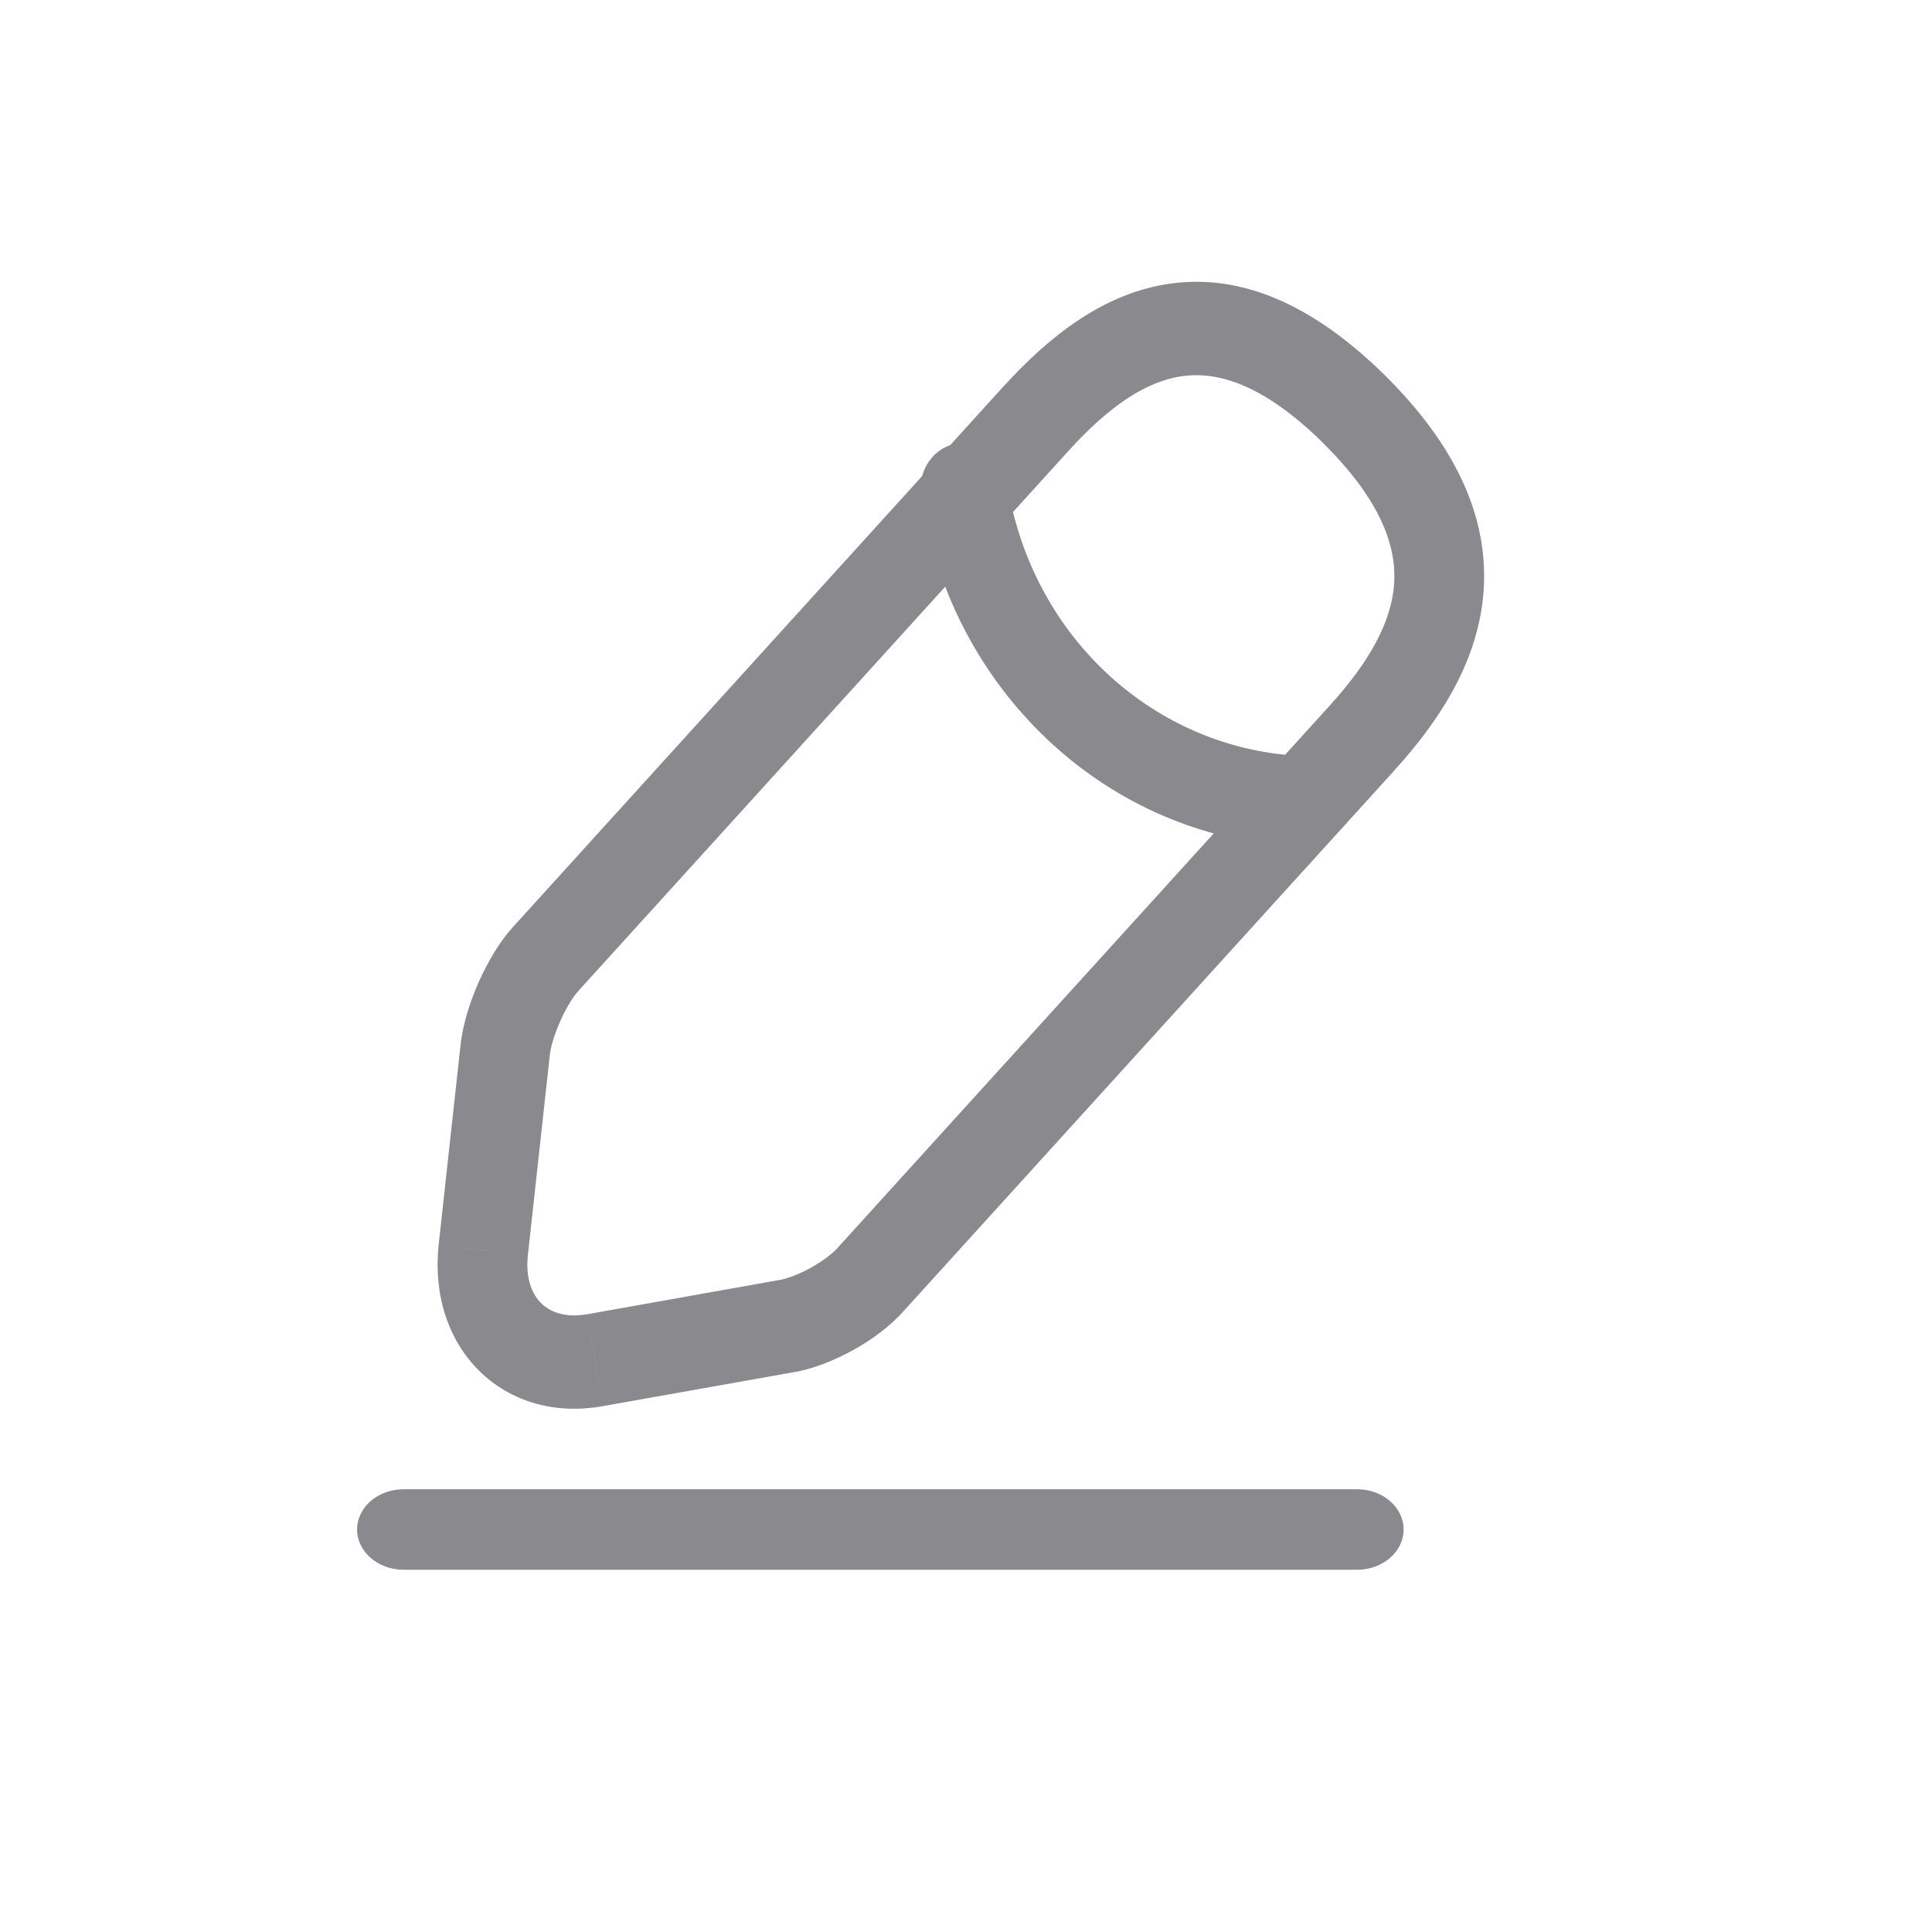 <svg xmlns="http://www.w3.org/2000/svg" xmlns:xlink="http://www.w3.org/1999/xlink" fill="none" version="1.1" width="18" height="18" viewBox="0 0 18 18"><g><g><g><g><path d="M9.657,3.895C9.657,3.895,9.354,3.596,9.354,3.596C9.354,3.596,9.353,3.596,9.353,3.596C9.353,3.596,9.657,3.895,9.657,3.895C9.657,3.895,9.657,3.895,9.657,3.895ZM5.082,8.936C5.082,8.936,4.778,8.638,4.778,8.638C4.778,8.638,4.777,8.639,4.777,8.639C4.777,8.639,5.082,8.936,5.082,8.936C5.082,8.936,5.082,8.936,5.082,8.936ZM4.709,9.766C4.709,9.766,4.294,9.708,4.294,9.708C4.294,9.708,4.293,9.717,4.293,9.717C4.293,9.717,4.709,9.766,4.709,9.766C4.709,9.766,4.709,9.766,4.709,9.766ZM4.502,11.646C4.502,11.646,4.087,11.596,4.087,11.596C4.087,11.596,4.087,11.598,4.087,11.598C4.087,11.598,4.502,11.646,4.502,11.646C4.502,11.646,4.502,11.646,4.502,11.646ZM5.544,12.672C5.544,12.672,5.474,12.244,5.474,12.244C5.474,12.244,5.473,12.244,5.473,12.244C5.473,12.244,5.544,12.672,5.544,12.672C5.544,12.672,5.544,12.672,5.544,12.672ZM7.339,12.353C7.339,12.353,7.409,12.782,7.409,12.782C7.409,12.782,7.412,12.782,7.412,12.782C7.412,12.782,7.339,12.353,7.339,12.353C7.339,12.353,7.339,12.353,7.339,12.353ZM8.114,11.918C8.114,11.918,7.81,11.619,7.81,11.619C7.81,11.619,7.805,11.625,7.805,11.625C7.805,11.625,8.114,11.918,8.114,11.918C8.114,11.918,8.114,11.918,8.114,11.918ZM12.689,6.877C12.689,6.877,12.385,6.578,12.385,6.578C12.385,6.578,12.385,6.578,12.385,6.578C12.385,6.578,12.689,6.877,12.689,6.877C12.689,6.877,12.689,6.877,12.689,6.877ZM12.605,3.802C12.605,3.802,12.892,3.486,12.892,3.486C12.892,3.486,12.892,3.486,12.892,3.486C12.892,3.486,12.605,3.802,12.605,3.802C12.605,3.802,12.605,3.802,12.605,3.802ZM9.353,3.596C9.353,3.596,4.778,8.638,4.778,8.638C4.778,8.638,5.386,9.235,5.386,9.235C5.386,9.235,9.961,4.194,9.961,4.194C9.961,4.194,9.353,3.596,9.353,3.596C9.353,3.596,9.353,3.596,9.353,3.596ZM4.777,8.639C4.65,8.779,4.543,8.966,4.464,9.141C4.385,9.318,4.318,9.521,4.294,9.709C4.294,9.709,5.123,9.823,5.123,9.823C5.132,9.75,5.166,9.634,5.222,9.509C5.278,9.383,5.341,9.285,5.387,9.234C5.387,9.234,4.777,8.639,4.777,8.639C4.777,8.639,4.777,8.639,4.777,8.639ZM4.293,9.717C4.293,9.717,4.087,11.596,4.087,11.596C4.087,11.596,4.918,11.695,4.918,11.695C4.918,11.695,5.124,9.815,5.124,9.815C5.124,9.815,4.293,9.717,4.293,9.717C4.293,9.717,4.293,9.717,4.293,9.717ZM4.087,11.598C4.038,12.053,4.169,12.48,4.466,12.773C4.763,13.066,5.18,13.179,5.615,13.101C5.615,13.101,5.473,12.244,5.473,12.244C5.262,12.282,5.122,12.221,5.041,12.141C4.961,12.062,4.894,11.917,4.918,11.694C4.918,11.694,4.087,11.598,4.087,11.598C4.087,11.598,4.087,11.598,4.087,11.598ZM5.615,13.101C5.615,13.101,7.409,12.782,7.409,12.782C7.409,12.782,7.269,11.924,7.269,11.924C7.269,11.924,5.474,12.244,5.474,12.244C5.474,12.244,5.615,13.101,5.615,13.101C5.615,13.101,5.615,13.101,5.615,13.101ZM7.412,12.782C7.593,12.748,7.786,12.669,7.953,12.576C8.118,12.484,8.293,12.359,8.422,12.211C8.422,12.211,7.805,11.625,7.805,11.625C7.761,11.675,7.674,11.744,7.558,11.809C7.444,11.873,7.335,11.912,7.266,11.925C7.266,11.925,7.412,12.782,7.412,12.782C7.412,12.782,7.412,12.782,7.412,12.782ZM8.417,12.217C8.417,12.217,12.993,7.176,12.993,7.176C12.993,7.176,12.385,6.578,12.385,6.578C12.385,6.578,7.81,11.619,7.81,11.619C7.81,11.619,8.417,12.217,8.417,12.217C8.417,12.217,8.417,12.217,8.417,12.217ZM12.992,7.176C13.411,6.716,13.778,6.158,13.823,5.498C13.868,4.816,13.563,4.146,12.892,3.486C12.892,3.486,12.318,4.119,12.318,4.119C12.879,4.671,13.011,5.103,12.989,5.438C12.965,5.795,12.758,6.168,12.385,6.578C12.385,6.578,12.992,7.176,12.992,7.176C12.992,7.176,12.992,7.176,12.992,7.176ZM12.892,3.486C12.223,2.831,11.565,2.554,10.915,2.641C10.287,2.724,9.772,3.136,9.354,3.596C9.354,3.596,9.961,4.194,9.961,4.194C10.333,3.785,10.68,3.549,11.021,3.504C11.341,3.461,11.761,3.573,12.319,4.119C12.319,4.119,12.892,3.486,12.892,3.486C12.892,3.486,12.892,3.486,12.892,3.486Z" fill="#8A8A8E" fill-opacity="1"/></g><g><path d="M9.382,4.483C9.347,4.252,9.14,4.094,8.919,4.13C8.699,4.166,8.548,4.382,8.582,4.613C8.582,4.613,9.382,4.483,9.382,4.483C9.382,4.483,9.382,4.483,9.382,4.483ZM11.882,7.873C12.104,7.896,12.303,7.727,12.325,7.495C12.347,7.262,12.185,7.055,11.963,7.031C11.963,7.031,11.882,7.873,11.882,7.873C11.882,7.873,11.882,7.873,11.882,7.873ZM8.582,4.613C8.842,6.361,10.2,7.696,11.882,7.873C11.882,7.873,11.963,7.031,11.963,7.031C10.645,6.893,9.585,5.848,9.382,4.483C9.382,4.483,8.582,4.613,8.582,4.613C8.582,4.613,8.582,4.613,8.582,4.613Z" fill="#8A8A8E" fill-opacity="1"/></g><g><path d="M3.76,13.875C3.521,13.875,3.327,14.043,3.327,14.25C3.327,14.457,3.521,14.625,3.76,14.625C3.76,14.625,3.76,13.875,3.76,13.875C3.76,13.875,3.76,13.875,3.76,13.875ZM12.644,14.625C12.883,14.625,13.077,14.457,13.077,14.25C13.077,14.043,12.883,13.875,12.644,13.875C12.644,13.875,12.644,14.625,12.644,14.625C12.644,14.625,12.644,14.625,12.644,14.625ZM3.76,14.625C3.76,14.625,12.644,14.625,12.644,14.625C12.644,14.625,12.644,13.875,12.644,13.875C12.644,13.875,3.76,13.875,3.76,13.875C3.76,13.875,3.76,14.625,3.76,14.625C3.76,14.625,3.76,14.625,3.76,14.625Z" fill="#8A8A8E" fill-opacity="1"/></g><g style="opacity:0;"></g></g></g></g></svg>